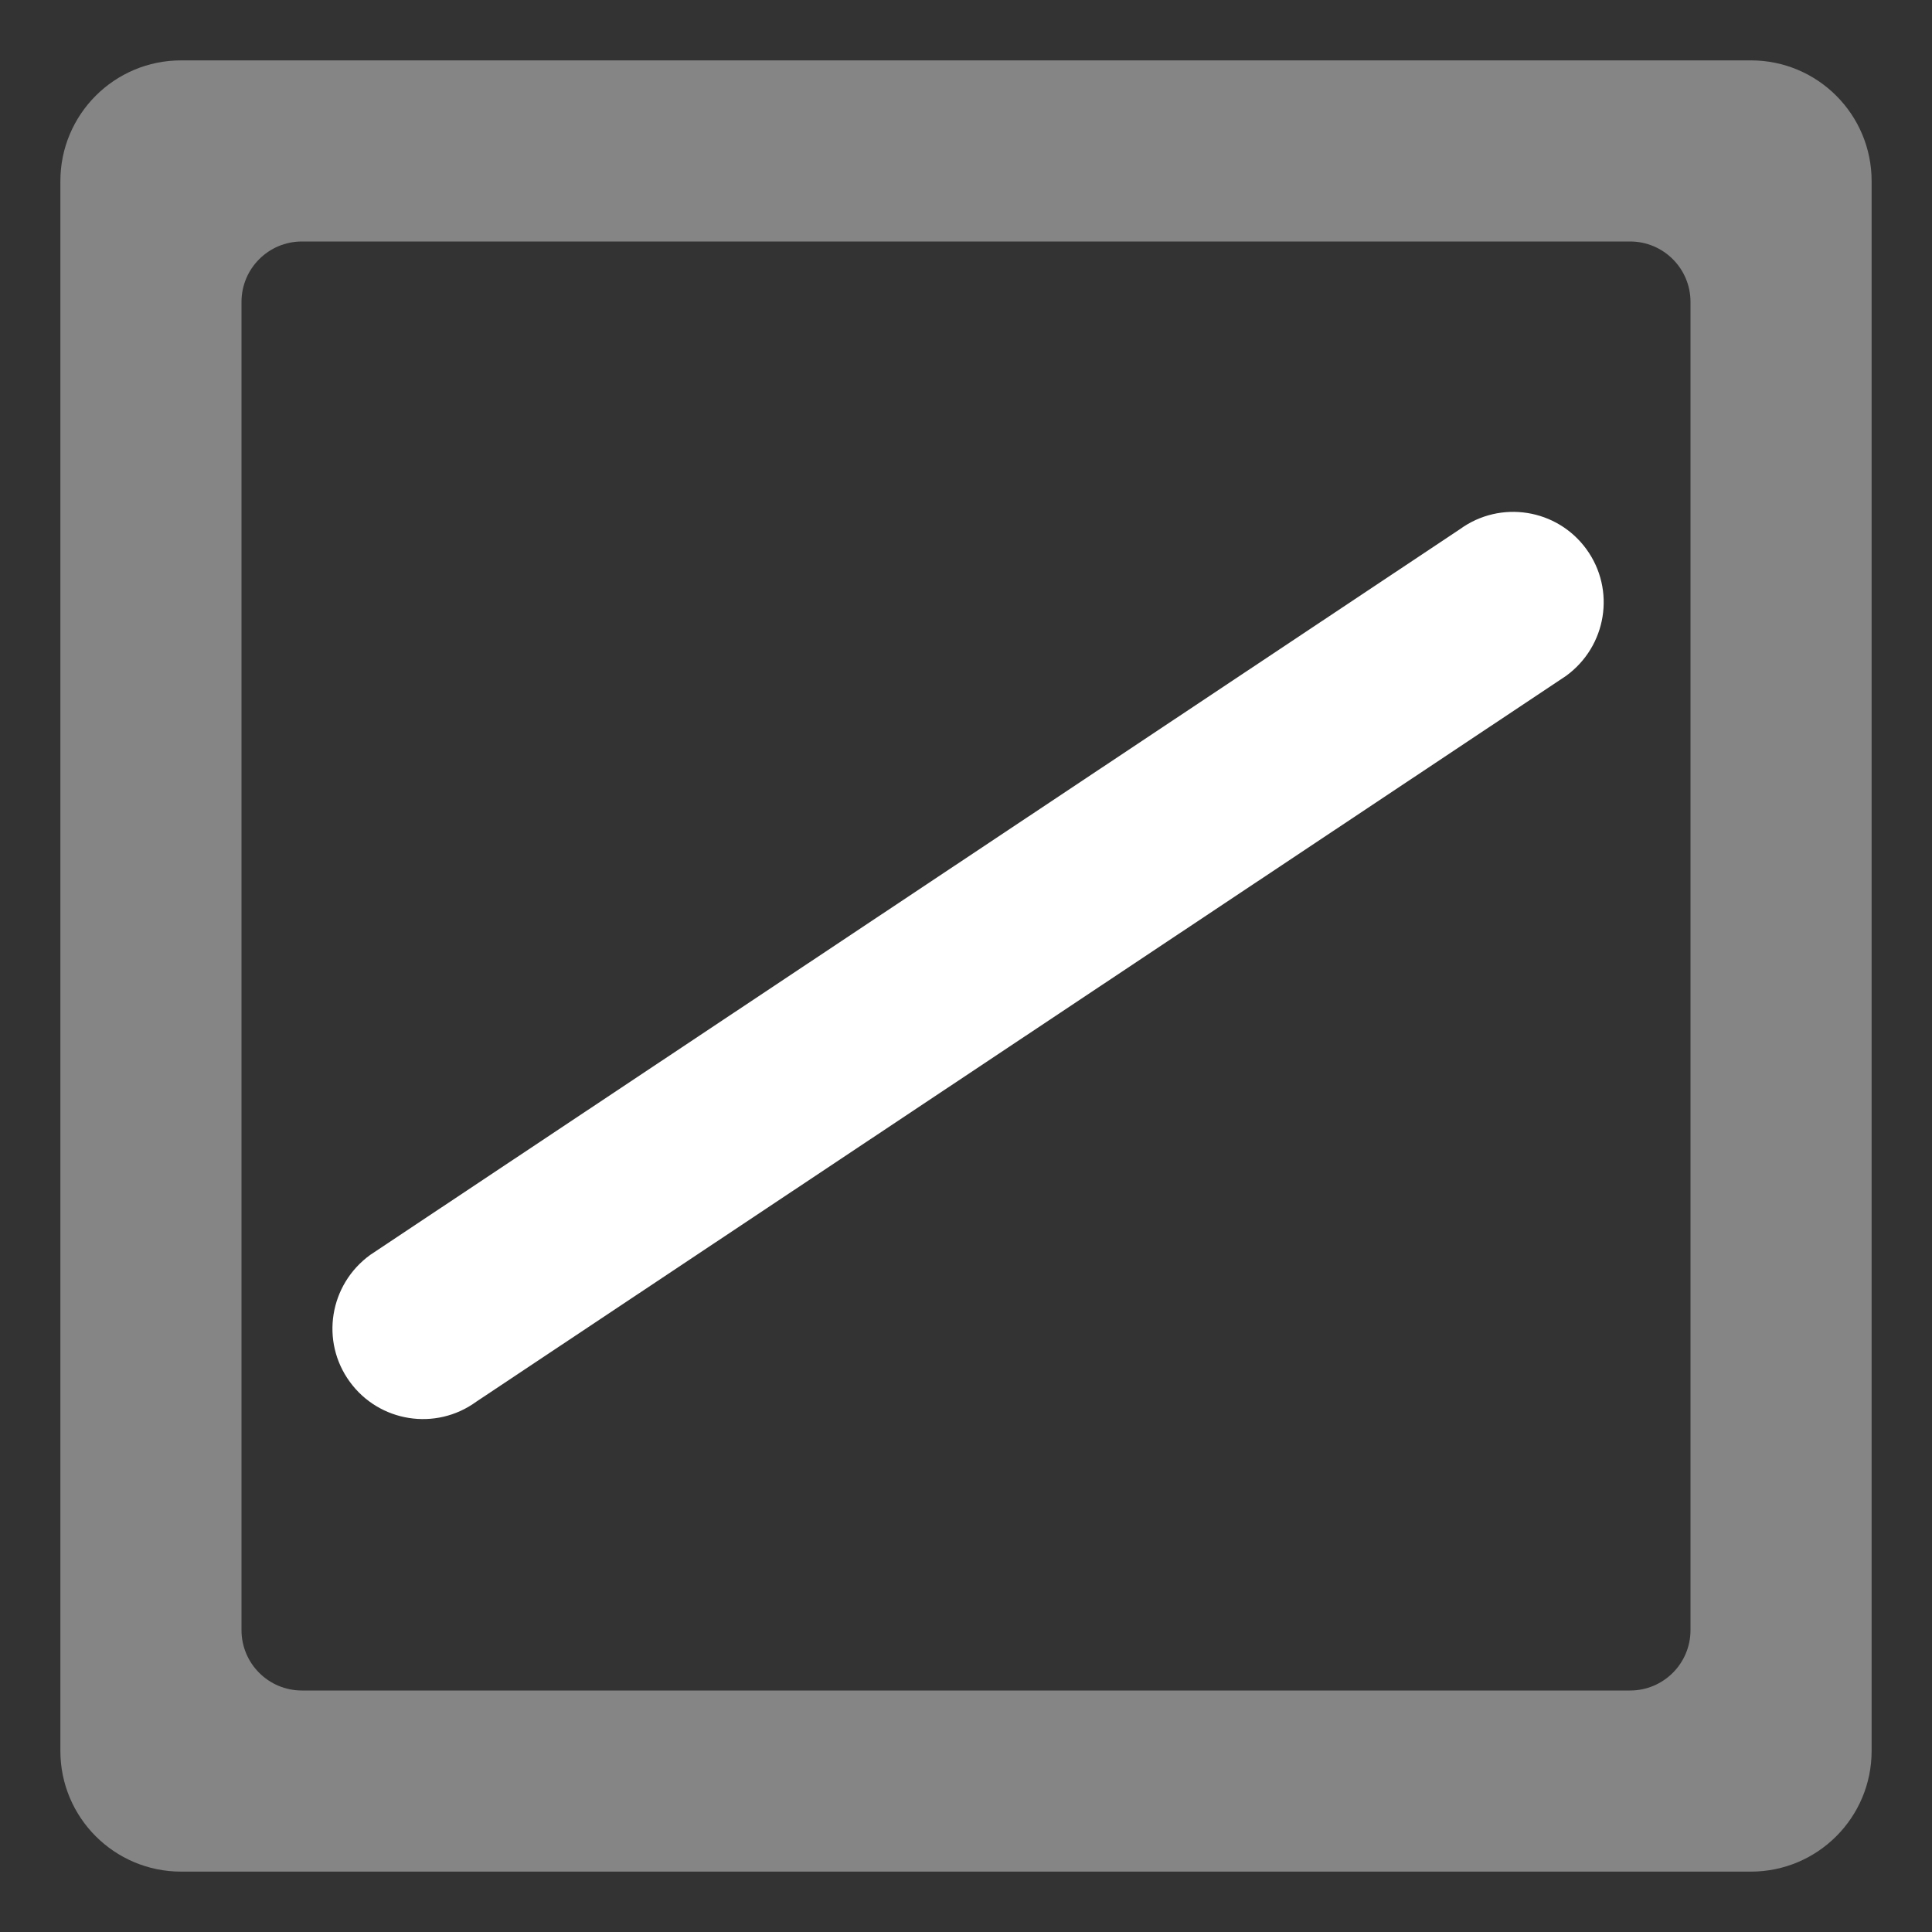 <?xml version="1.0" encoding="UTF-8"?>
<svg width="32px" height="32px" viewBox="0 0 32 32" version="1.1" xmlns="http://www.w3.org/2000/svg" xmlns:xlink="http://www.w3.org/1999/xlink">
    <rect x="0" y="0" width="32" height="32" fill="#333333" stroke="none"/>
    <!-- Generator: Sketch 55.2 (78181) - https://sketchapp.com -->
    <title>transition-add</title>
    <desc>Created with Sketch.</desc>
    <g id="transition-add" stroke="none" stroke-width="1" fill="none" fill-rule="evenodd">
        <path d="M24.181,8.765 C24.851,8.278 25.789,8.426 26.276,9.096 C26.763,9.766 26.615,10.704 25.936,11.197 L7.888,23.217 C7.218,23.705 6.28,23.556 5.793,22.886 C5.305,22.216 5.454,21.278 6.132,20.785 L24.181,8.765 Z" id="Combined-Shape" fill="#FFFFFF"></path>
        <path d="M3,1 L29,1 C30.105,1 31,1.895 31,3 L31,29 C31,30.105 30.105,31 29,31 L3,31 C1.895,31 1,30.105 1,29 L1,3 C1,1.895 1.895,1 3,1 Z M5,4 C4.448,4 4,4.448 4,5 L4,27 C4,27.552 4.448,28 5,28 L27,28 C27.552,28 28,27.552 28,27 L28,5 C28,4.448 27.552,4 27,4 L5,4 Z" id="Combined-Shape" fill-opacity="0.4" fill="#FFFFFF"></path>
    </g>
</svg>